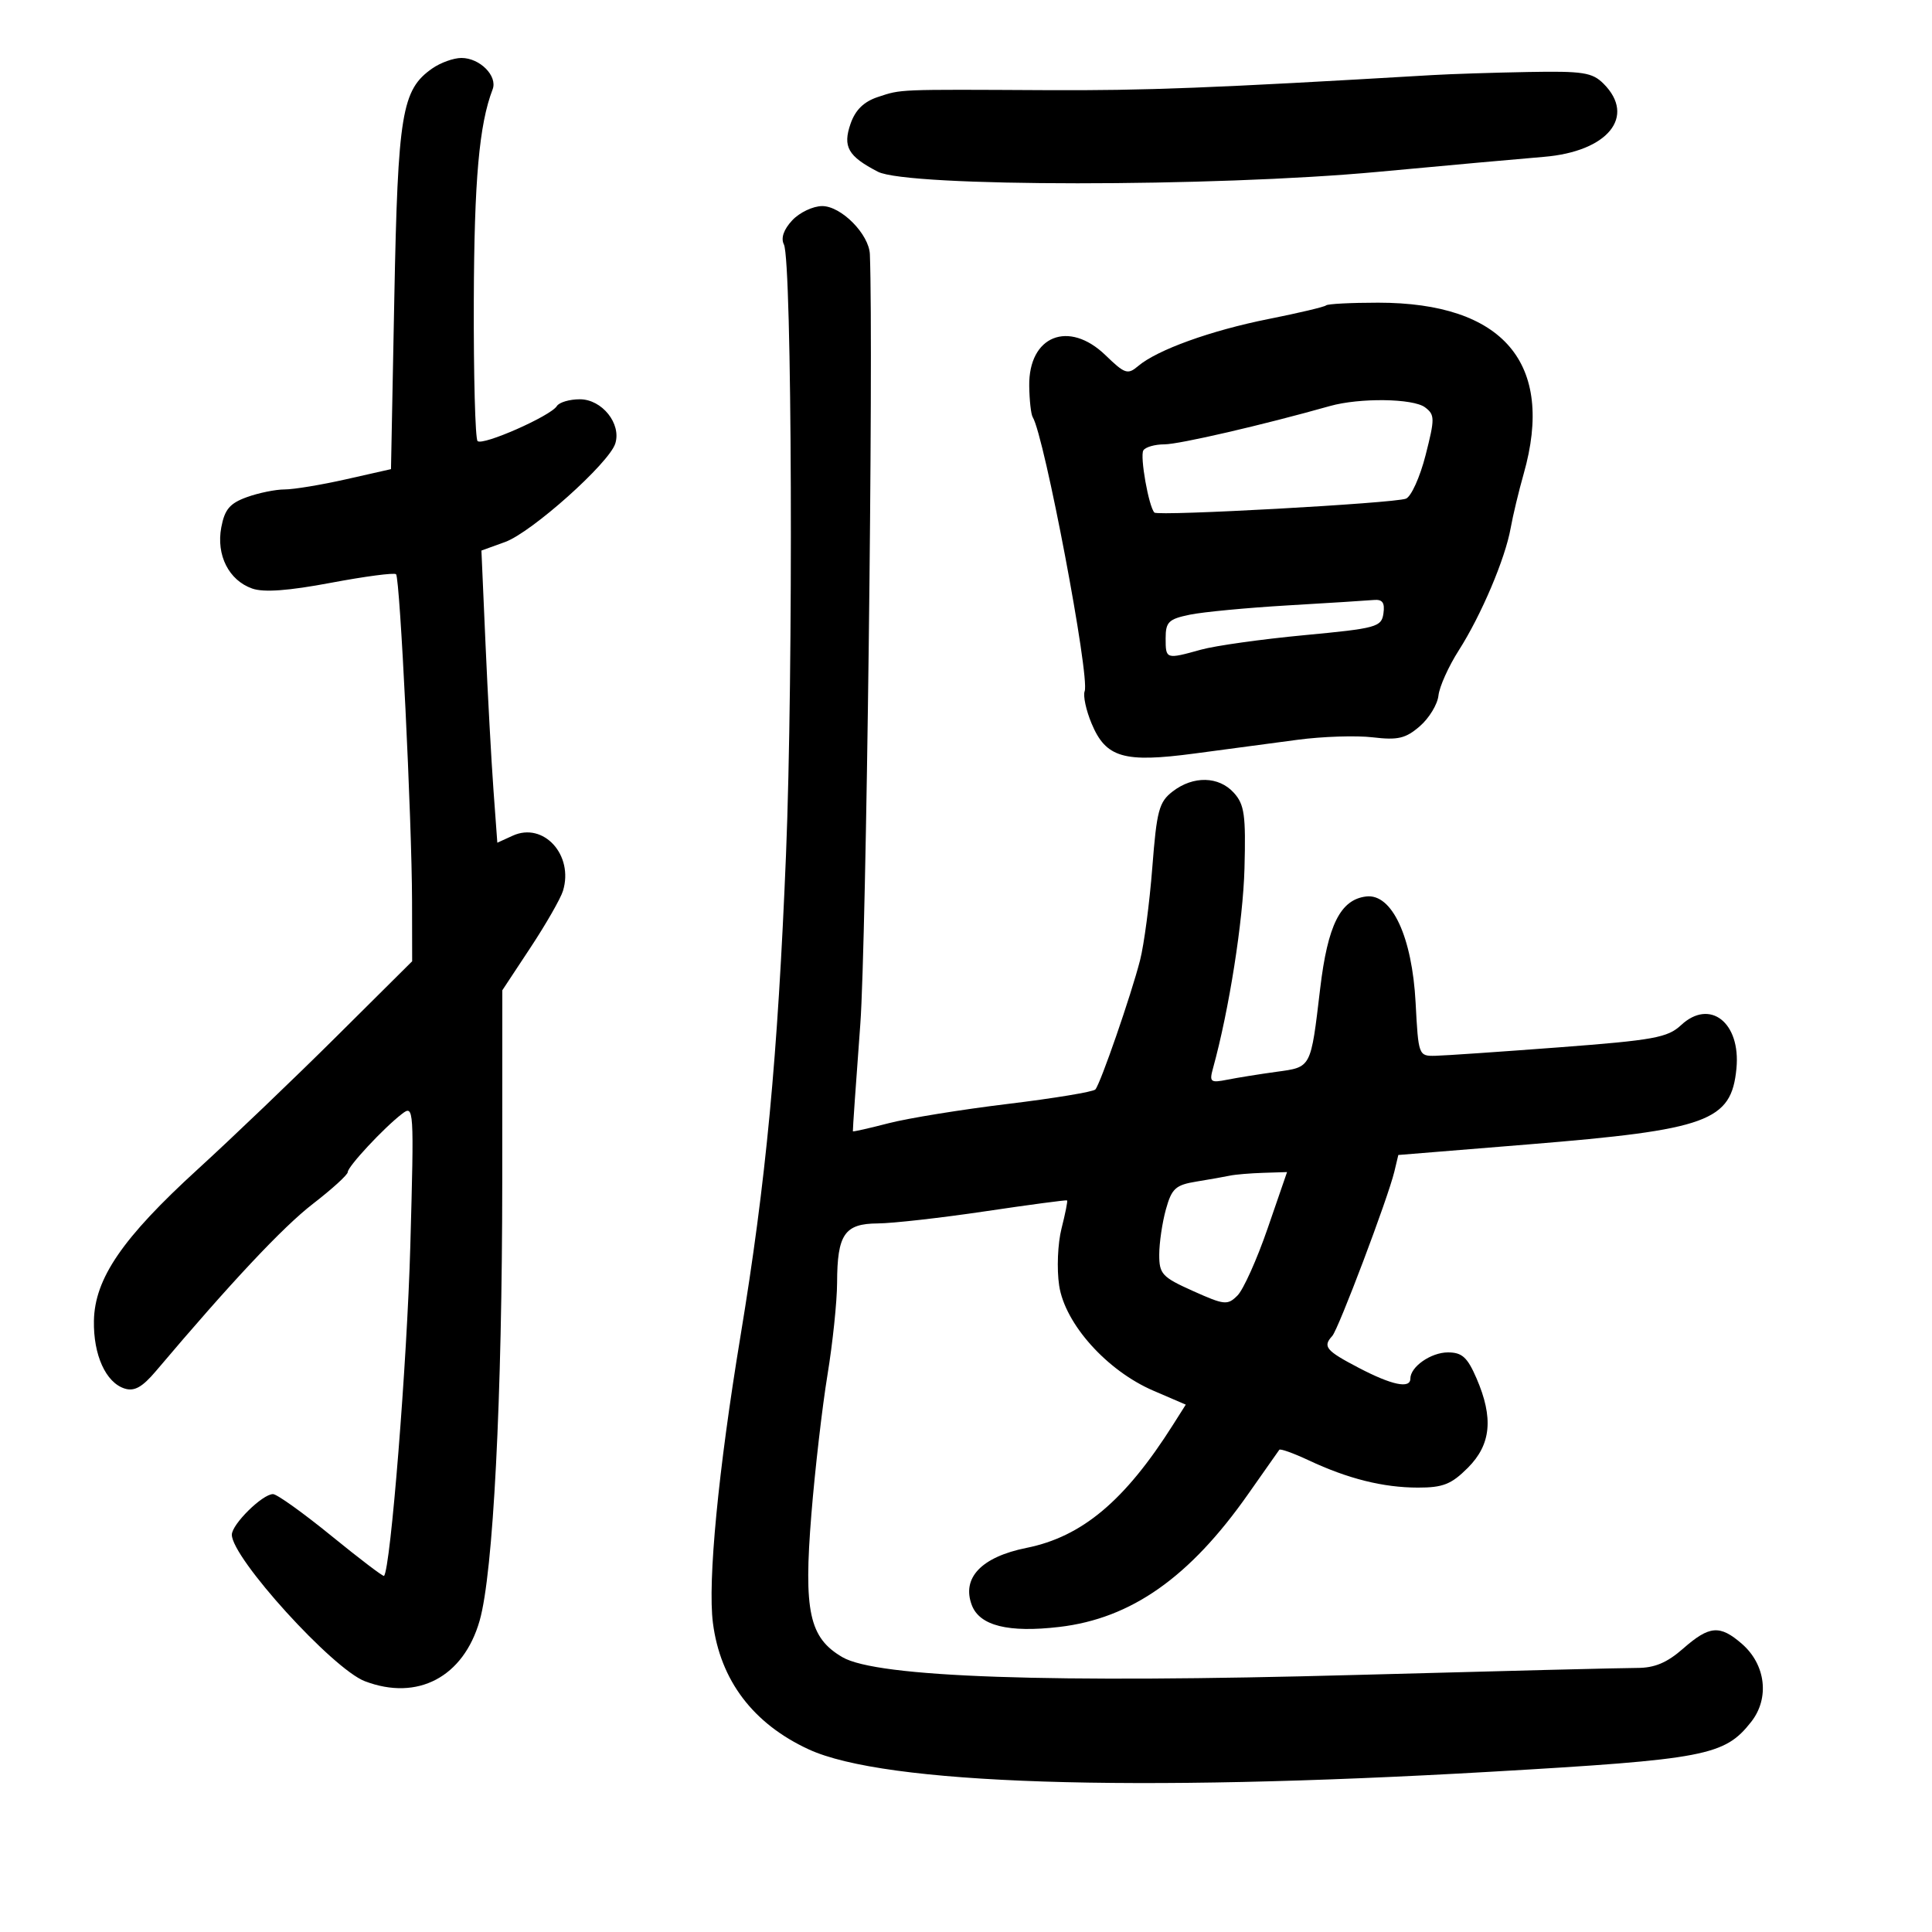 <svg xmlns="http://www.w3.org/2000/svg" width="300" height="300" viewBox="0 0 300 300" version="1.1">
	<path d="M 67.117 10.631 C 62.387 13.943, 61.785 17.578, 61.231 46.174 L 60.713 72.848 53.734 74.424 C 49.895 75.291, 45.604 76, 44.198 76 C 42.792 76, 40.151 76.539, 38.329 77.198 C 35.685 78.154, 34.884 79.101, 34.361 81.890 C 33.552 86.201, 35.530 90.111, 39.166 91.390 C 40.955 92.019, 44.785 91.738, 51.394 90.494 C 56.686 89.498, 61.233 88.900, 61.499 89.166 C 62.113 89.780, 63.958 127.469, 63.982 139.883 L 64 149.265 52.250 160.942 C 45.787 167.364, 36.094 176.641, 30.709 181.559 C 19.006 192.246, 14.703 198.527, 14.584 205.096 C 14.487 210.397, 16.430 214.684, 19.348 215.610 C 20.866 216.092, 22.093 215.405, 24.231 212.877 C 35.875 199.109, 43.940 190.518, 48.582 186.937 C 51.562 184.638, 54 182.418, 54 182.004 C 54 181.140, 59.571 175.155, 62.410 172.970 C 64.280 171.530, 64.307 171.954, 63.713 193.500 C 63.220 211.404, 60.645 243.689, 59.629 244.705 C 59.496 244.837, 55.813 242.035, 51.444 238.478 C 47.075 234.920, 43.003 232.007, 42.396 232.005 C 40.756 231.998, 36 236.688, 36 238.313 C 36 241.920, 51.657 259.159, 56.661 261.061 C 64.845 264.173, 71.965 260.417, 74.476 251.663 C 76.589 244.299, 77.979 217.190, 77.990 183.134 L 78 153.769 82.378 147.134 C 84.786 143.486, 87.054 139.526, 87.418 138.335 C 89.120 132.774, 84.400 127.586, 79.621 129.763 L 77.224 130.855 76.626 122.677 C 76.297 118.180, 75.741 107.973, 75.391 99.995 L 74.755 85.490 78.431 84.161 C 82.545 82.674, 94.570 71.931, 95.539 68.878 C 96.517 65.795, 93.480 62, 90.036 62 C 88.431 62, 86.824 62.475, 86.465 63.057 C 85.515 64.594, 74.929 69.263, 74.156 68.486 C 73.795 68.124, 73.532 58.304, 73.572 46.664 C 73.636 27.934, 74.403 19.325, 76.494 13.877 C 77.291 11.799, 74.511 9, 71.651 9 C 70.438 9, 68.397 9.734, 67.117 10.631 M 222.500 11.655 C 188.189 13.676, 177.893 14.078, 162.500 13.999 C 139.163 13.880, 140.014 13.845, 136.330 15.058 C 134.144 15.778, 132.825 17.063, 132.080 19.199 C 130.831 22.783, 131.671 24.261, 136.322 26.667 C 140.937 29.053, 188.464 29.063, 214 26.682 C 224.725 25.682, 236.295 24.636, 239.711 24.357 C 249.652 23.544, 254.103 18.103, 249 13 C 247.244 11.244, 245.809 11.022, 237.250 11.180 C 231.887 11.279, 225.250 11.493, 222.500 11.655 M 123.014 34.215 C 121.683 35.644, 121.226 36.974, 121.725 37.965 C 122.988 40.466, 123.207 104.385, 122.051 132.705 C 120.763 164.248, 118.941 183.520, 114.978 207.500 C 111.532 228.357, 109.876 245.581, 110.701 252 C 111.847 260.924, 116.941 267.653, 125.568 271.638 C 137.372 277.092, 175.534 278.345, 231.500 275.115 C 264.876 273.190, 267.784 272.633, 271.922 267.371 C 274.812 263.699, 274.189 258.474, 270.478 255.250 C 267.056 252.276, 265.437 252.409, 261.347 256 C 258.858 258.185, 256.922 258.999, 254.215 258.995 C 252.172 258.993, 232.500 259.483, 210.500 260.086 C 162.914 261.389, 136.199 260.465, 130.817 257.330 C 125.655 254.323, 124.768 250.244, 125.991 235.126 C 126.553 228.182, 127.677 218.450, 128.489 213.500 C 129.301 208.550, 129.973 202.108, 129.983 199.184 C 130.007 191.663, 131.142 190.006, 136.285 189.974 C 138.603 189.960, 146.125 189.112, 153 188.089 C 159.875 187.067, 165.590 186.305, 165.699 186.397 C 165.808 186.489, 165.418 188.453, 164.832 190.762 C 164.242 193.087, 164.078 197.035, 164.464 199.609 C 165.357 205.563, 171.875 212.840, 179.100 215.947 L 184.127 218.110 182.136 221.253 C 174.676 233.037, 168.025 238.622, 159.391 240.356 C 152.397 241.761, 149.294 245.014, 150.905 249.251 C 152.121 252.448, 156.590 253.559, 164.500 252.629 C 175.662 251.317, 184.736 244.931, 193.813 232 C 196.322 228.425, 198.498 225.330, 198.649 225.122 C 198.800 224.914, 200.853 225.650, 203.212 226.757 C 209.310 229.621, 214.781 230.988, 220.173 230.994 C 224.062 230.999, 225.362 230.484, 227.923 227.923 C 231.540 224.306, 231.938 220.179, 229.264 214.007 C 227.854 210.753, 227.022 210, 224.836 210 C 222.198 210, 219 212.231, 219 214.071 C 219 215.686, 216.127 215.086, 210.982 212.395 C 205.876 209.726, 205.357 209.101, 206.872 207.450 C 207.836 206.399, 215.541 186.002, 216.515 181.923 L 217.130 179.346 237.315 177.703 C 265.238 175.431, 268.844 174.116, 269.633 165.917 C 270.321 158.779, 265.512 155.011, 261.036 159.181 C 258.950 161.124, 256.801 161.516, 242.092 162.630 C 232.966 163.321, 224.319 163.912, 222.875 163.943 C 220.283 163.999, 220.245 163.897, 219.817 155.726 C 219.278 145.469, 216.141 138.718, 212.139 139.204 C 208.139 139.689, 206.168 143.634, 204.996 153.500 C 203.517 165.950, 203.657 165.684, 198.217 166.429 C 195.623 166.785, 192.197 167.334, 190.604 167.649 C 187.947 168.176, 187.762 168.028, 188.360 165.861 C 190.845 156.861, 193.023 143.032, 193.242 134.857 C 193.464 126.552, 193.236 124.921, 191.595 123.107 C 189.257 120.521, 185.299 120.430, 182.101 122.889 C 179.967 124.530, 179.616 125.838, 178.928 134.724 C 178.502 140.219, 177.647 146.692, 177.027 149.108 C 175.638 154.527, 170.889 168.257, 170.088 169.171 C 169.765 169.540, 163.639 170.552, 156.475 171.419 C 149.312 172.287, 140.987 173.635, 137.977 174.416 C 134.966 175.197, 132.471 175.760, 132.433 175.668 C 132.394 175.576, 132.916 168.075, 133.591 159 C 134.516 146.581, 135.656 54.692, 135.074 39.500 C 134.955 36.381, 130.632 32, 127.673 32 C 126.246 32, 124.149 32.997, 123.014 34.215 M 205.914 47.419 C 205.683 47.650, 201.671 48.601, 196.997 49.532 C 188.028 51.319, 179.684 54.329, 176.728 56.843 C 175.116 58.213, 174.660 58.062, 171.680 55.175 C 165.958 49.629, 159.711 52.132, 159.818 59.929 C 159.849 62.161, 160.092 64.340, 160.358 64.770 C 162.171 67.704, 169.267 105.141, 168.425 107.334 C 168.157 108.033, 168.639 110.285, 169.497 112.338 C 171.723 117.667, 174.486 118.473, 185.500 117.004 C 190.450 116.344, 197.650 115.384, 201.500 114.871 C 205.350 114.359, 210.600 114.188, 213.167 114.493 C 217.065 114.956, 218.267 114.672, 220.464 112.773 C 221.911 111.523, 223.216 109.375, 223.364 108 C 223.513 106.625, 224.929 103.475, 226.511 101 C 230.001 95.540, 233.731 86.753, 234.575 82 C 234.917 80.075, 235.827 76.281, 236.598 73.568 C 241.472 56.423, 233.453 47, 213.989 47 C 209.778 47, 206.145 47.189, 205.914 47.419 M 206.500 63.052 C 196.110 65.986, 183.103 68.996, 180.809 68.998 C 179.329 68.999, 177.858 69.421, 177.540 69.936 C 176.979 70.843, 178.379 78.713, 179.257 79.591 C 179.841 80.174, 216.437 78.153, 218.312 77.434 C 219.123 77.122, 220.496 74.085, 221.363 70.684 C 222.819 64.971, 222.812 64.405, 221.278 63.250 C 219.429 61.858, 211.122 61.747, 206.500 63.052 M 200 94.003 C 193.675 94.373, 186.813 95.024, 184.750 95.449 C 181.461 96.128, 181 96.577, 181 99.111 C 181 102.382, 181.040 102.395, 186.500 100.877 C 188.700 100.265, 195.900 99.255, 202.500 98.632 C 213.784 97.568, 214.519 97.366, 214.820 95.250 C 215.057 93.581, 214.669 93.043, 213.320 93.165 C 212.319 93.255, 206.325 93.633, 200 94.003 M 191 182.549 C 190.175 182.724, 187.829 183.139, 185.786 183.472 C 182.540 184.001, 181.943 184.544, 181.042 187.788 C 180.475 189.830, 180.009 192.988, 180.006 194.807 C 180 197.832, 180.447 198.314, 185.250 200.467 C 190.142 202.660, 190.613 202.708, 192.160 201.160 C 193.072 200.247, 195.177 195.563, 196.836 190.750 L 199.852 182 196.176 182.116 C 194.154 182.180, 191.825 182.375, 191 182.549" stroke="none" fill="black" fill-rule="evenodd"/>
</svg>